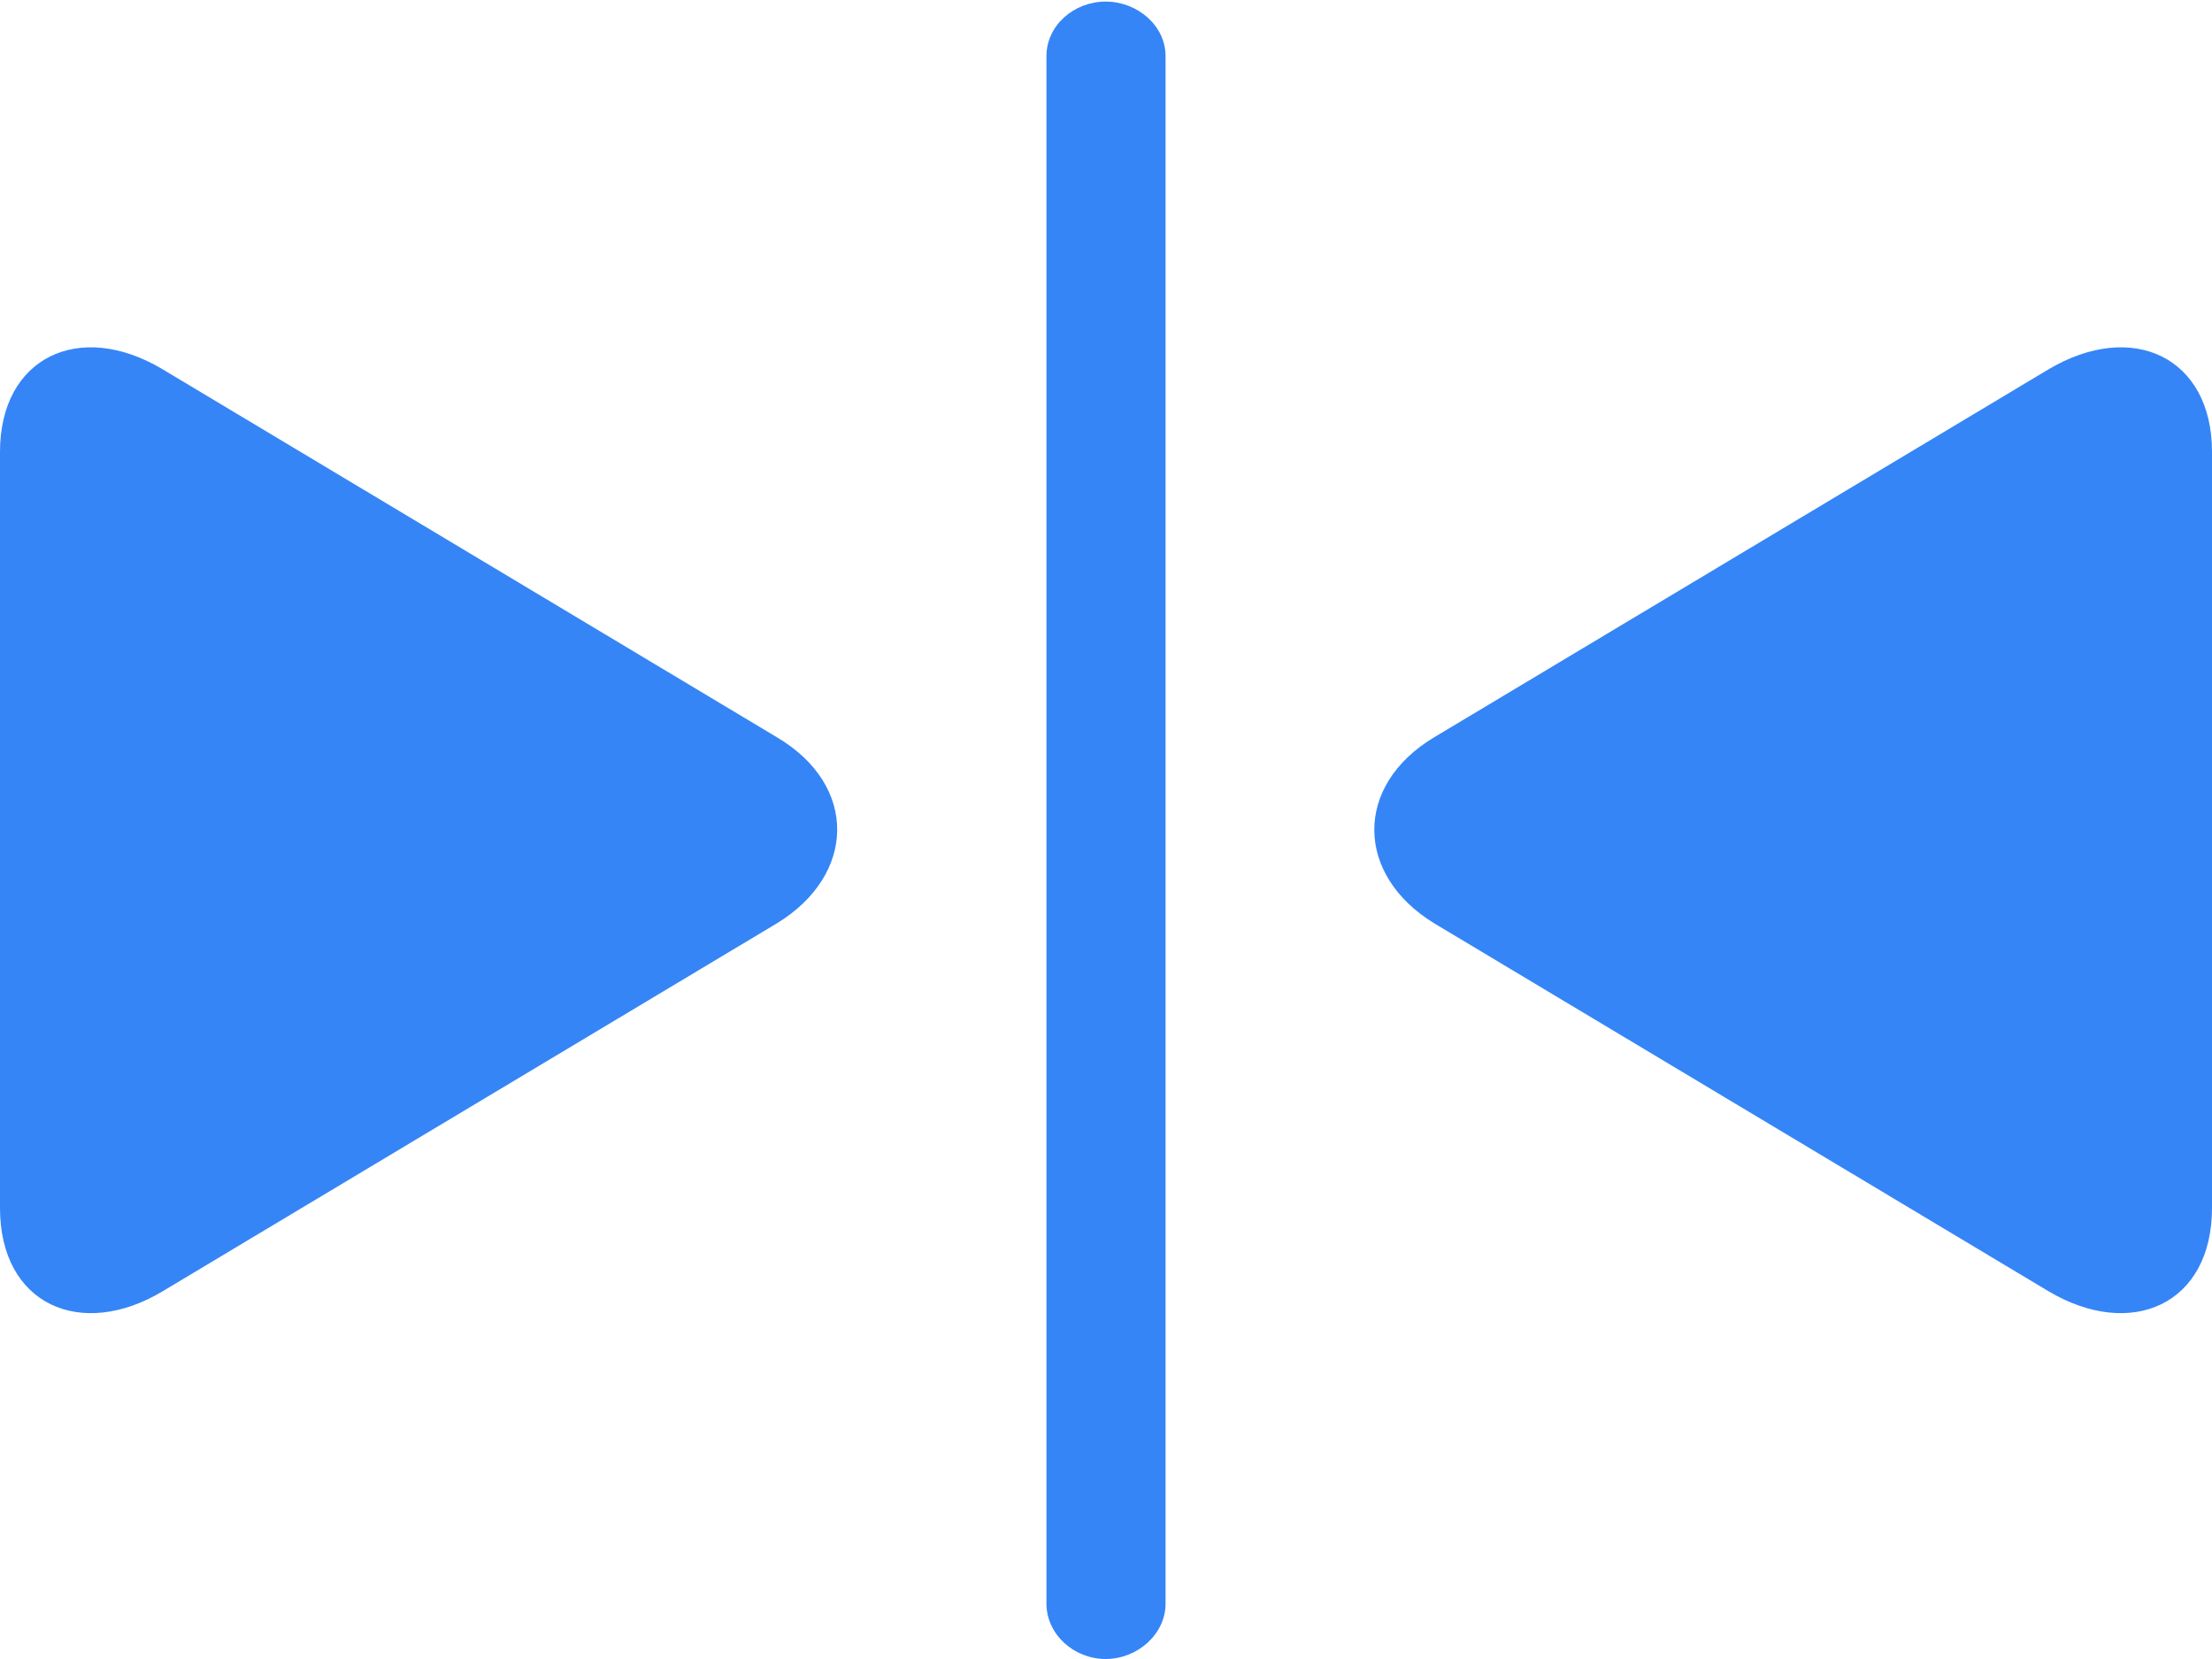 <svg width="28" height="21" viewBox="0 0 28 21" fill="none" xmlns="http://www.w3.org/2000/svg"> <path d="M2.061 16.344L9.832 11.689C10.837 11.077 10.868 9.943 9.832 9.331L2.061 4.676C1.005 4.043 0 4.525 0 5.719V15.291C0 16.515 1.025 16.966 2.061 16.344ZM13.995 21C14.395 21 14.754 20.689 14.754 20.298V0.712C14.754 0.321 14.395 0.02 13.995 0.02C13.595 0.02 13.246 0.321 13.246 0.712V20.298C13.246 20.689 13.595 21 13.995 21ZM25.929 16.344C26.975 16.966 28 16.515 28 15.291V5.719C28 4.525 26.995 4.043 25.929 4.676L18.157 9.331C17.132 9.943 17.153 11.077 18.157 11.689L25.929 16.344Z" fill="#3585F7" /> </svg>
